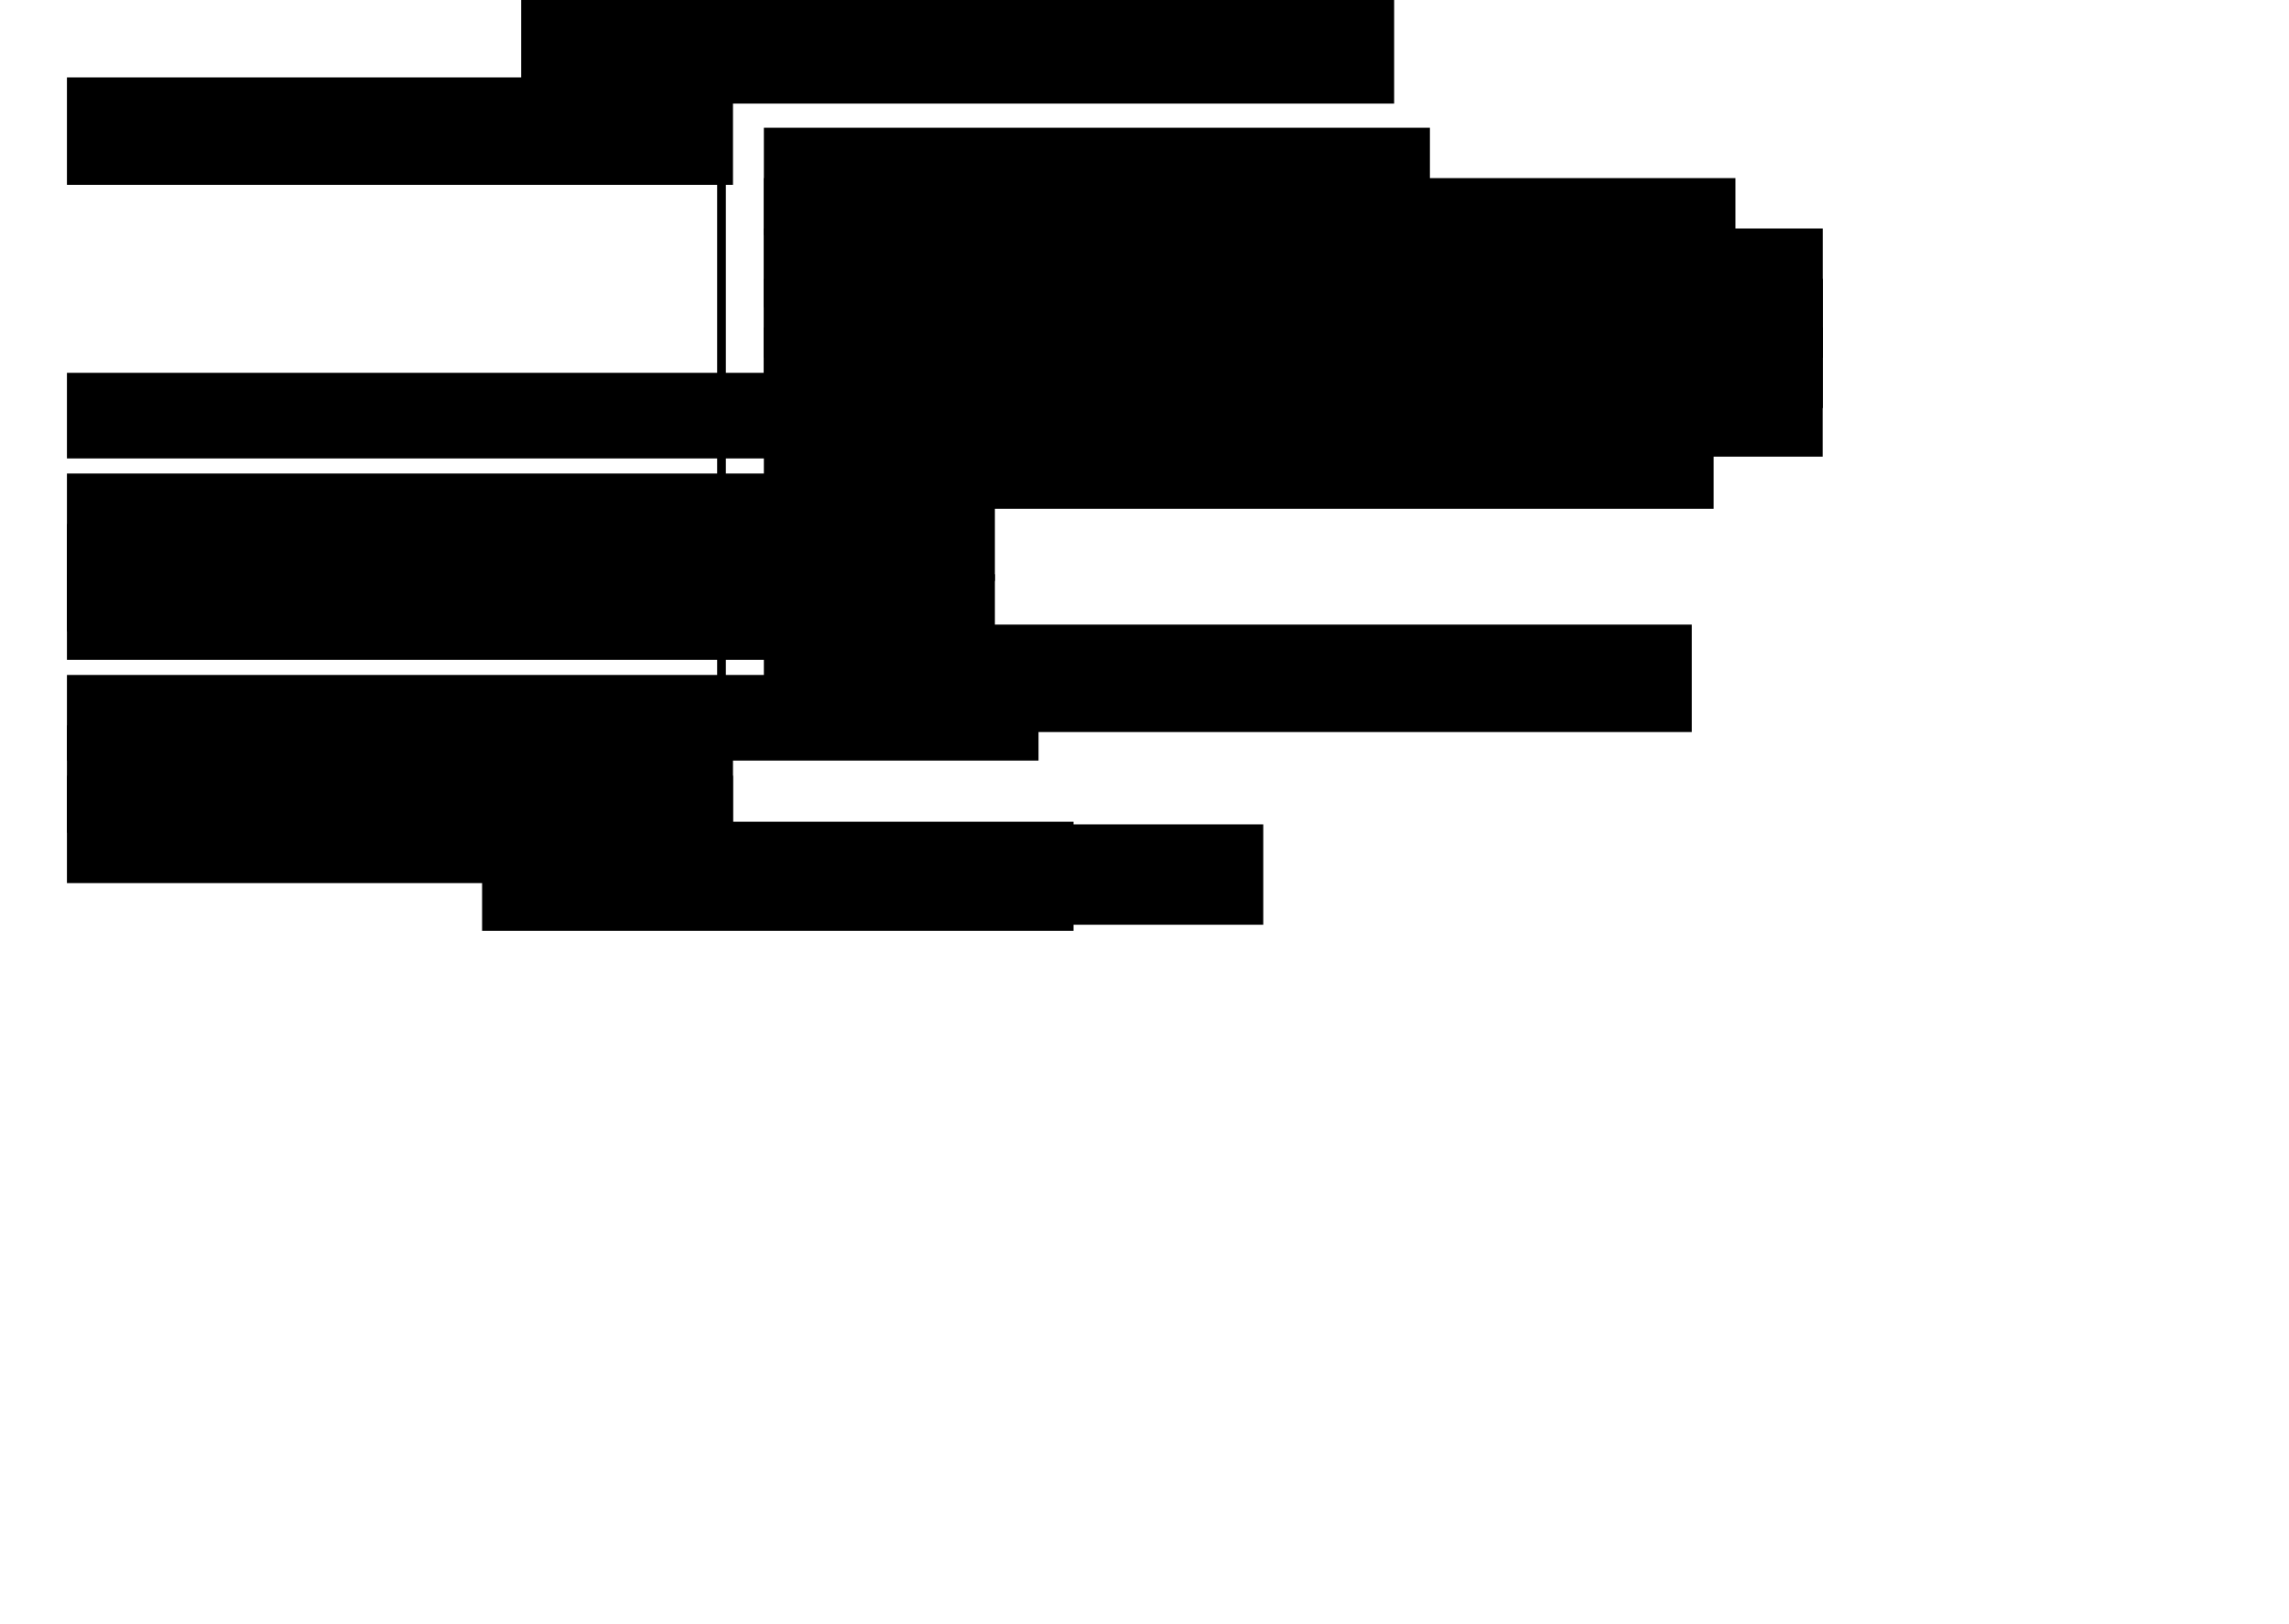 <?xml version="1.0" encoding="UTF-8" standalone="no"?>
<!-- Created with Inkscape (http://www.inkscape.org/) -->

<svg
   xmlns:dc="http://purl.org/dc/elements/1.1/"
   xmlns:cc="http://creativecommons.org/ns#"
   xmlns:rdf="http://www.w3.org/1999/02/22-rdf-syntax-ns#"
   xmlns:svg="http://www.w3.org/2000/svg"
   xmlns="http://www.w3.org/2000/svg"
   xmlns:sodipodi="http://sodipodi.sourceforge.net/DTD/sodipodi-0.dtd"
   xmlns:inkscape="http://www.inkscape.org/namespaces/inkscape"
   width="524.409"
   height="372.047"
   id="svg2"
   version="1.1"
   inkscape:version="0.48.4 r9939"
   sodipodi:docname="alsa-amdtp-former.svg">
  <defs
     id="defs4">
    <marker
       inkscape:stockid="Arrow2Mend"
       orient="auto"
       refY="0.0"
       refX="0.0"
       id="Arrow2Mend"
       style="overflow:visible;">
      <path
         id="path4357"
         style="fill-rule:evenodd;stroke-width:0.625;stroke-linejoin:round;"
         d="M 8.719,4.034 L -2.207,0.016 L 8.719,-4.002 C 6.973,-1.63 6.983,1.616 8.719,4.034 z "
         transform="scale(0.6) rotate(180) translate(0,0)" />
    </marker>
  </defs>
  <sodipodi:namedview
     id="base"
     pagecolor="#ffffff"
     bordercolor="#666666"
     borderopacity="1.0"
     inkscape:pageopacity="0.0"
     inkscape:pageshadow="2"
     inkscape:zoom="2"
     inkscape:cx="221.67662"
     inkscape:cy="236.49203"
     inkscape:document-units="px"
     inkscape:current-layer="layer1"
     showgrid="true"
     showguides="true"
     inkscape:guide-bbox="true"
     inkscape:snap-page="true"
     inkscape:snap-object-midpoints="true"
     inkscape:snap-midpoints="true"
     inkscape:snap-smooth-nodes="true"
     inkscape:object-nodes="true"
     inkscape:object-paths="true"
     inkscape:snap-intersection-paths="true"
     inkscape:snap-bbox="true"
     inkscape:bbox-paths="true"
     inkscape:bbox-nodes="true"
     inkscape:snap-bbox-edge-midpoints="true"
     inkscape:snap-bbox-midpoints="true"
     inkscape:window-width="1252"
     inkscape:window-height="1031"
     inkscape:window-x="1125"
     inkscape:window-y="25"
     inkscape:window-maximized="0"
     inkscape:snap-global="true">
    <inkscape:grid
       type="xygrid"
       id="grid2985"
       empspacing="5"
       visible="true"
       enabled="true"
       snapvisiblegridlinesonly="true" />
  </sodipodi:namedview>
  <g
     inkscape:label="レイヤー 1"
     inkscape:groupmode="layer"
     id="layer1"
     transform="translate(0,-680.315)">
    <flowRoot
       xml:space="preserve"
       id="flowRoot2987"
       style="font-size:10px;font-style:normal;font-variant:normal;font-weight:normal;font-stretch:normal;text-align:start;line-height:125%;letter-spacing:0px;word-spacing:0px;writing-mode:lr-tb;text-anchor:start;fill:#000000;fill-opacity:1;stroke:none;font-family:Times New Roman;-inkscape-font-specification:Times New Roman"
       transform="translate(-67.072,660.622)"><flowRegion
         id="flowRegion2989"><rect
           id="rect2991"
           width="152.593"
           height="24.621"
           x="82.407"
           y="37.426"
           style="font-size:10px;font-style:normal;font-variant:normal;font-weight:normal;font-stretch:normal;font-family:Times New Roman;-inkscape-font-specification:Times New Roman" /></flowRegion><flowPara
         id="flowPara2993">amdtp_out_stream_init()</flowPara></flowRoot>    <flowRoot
       transform="translate(-67.072,728.315)"
       xml:space="preserve"
       id="flowRoot2987-9"
       style="font-size:10px;font-style:normal;font-variant:normal;font-weight:normal;font-stretch:normal;text-align:start;line-height:125%;letter-spacing:0px;word-spacing:0px;writing-mode:lr-tb;text-anchor:start;fill:#000000;fill-opacity:1;stroke:none;font-family:Times New Roman;-inkscape-font-specification:Times New Roman"><flowRegion
         id="flowRegion2989-3"><rect
           id="rect2991-8"
           width="207.593"
           height="19.621"
           x="82.407"
           y="37.426"
           style="font-size:10px;font-style:normal;font-variant:normal;font-weight:normal;font-stretch:normal;font-family:Times New Roman;-inkscape-font-specification:Times New Roman" /></flowRegion><flowPara
         id="flowPara2993-4">amdtp_out_stream_set_parameters()</flowPara></flowRoot>    <flowRoot
       transform="translate(-67.072,762.93)"
       xml:space="preserve"
       id="flowRoot2987-99"
       style="font-size:10px;font-style:normal;font-variant:normal;font-weight:normal;font-stretch:normal;text-align:start;line-height:125%;letter-spacing:0px;word-spacing:0px;writing-mode:lr-tb;text-anchor:start;fill:#000000;fill-opacity:1;stroke:none;font-family:Times New Roman;-inkscape-font-specification:Times New Roman"><flowRegion
         id="flowRegion2989-4"><rect
           id="rect2991-5"
           width="152.593"
           height="24.621"
           x="82.407"
           y="37.426"
           style="font-size:10px;font-style:normal;font-variant:normal;font-weight:normal;font-stretch:normal;font-family:Times New Roman;-inkscape-font-specification:Times New Roman" /></flowRegion><flowPara
         id="flowPara2993-6">amdtp_out_stream_start()</flowPara></flowRoot>    <flowRoot
       transform="translate(-67.072,809.084)"
       xml:space="preserve"
       id="flowRoot2987-4"
       style="font-size:10px;font-style:normal;font-variant:normal;font-weight:normal;font-stretch:normal;text-align:start;line-height:125%;letter-spacing:0px;word-spacing:0px;writing-mode:lr-tb;text-anchor:start;fill:#000000;fill-opacity:1;stroke:none;font-family:Times New Roman;-inkscape-font-specification:Times New Roman"><flowRegion
         id="flowRegion2989-6"><rect
           id="rect2991-1"
           width="152.593"
           height="24.621"
           x="82.407"
           y="37.426"
           style="font-size:10px;font-style:normal;font-variant:normal;font-weight:normal;font-stretch:normal;font-family:Times New Roman;-inkscape-font-specification:Times New Roman" /></flowRegion><flowPara
         id="flowPara2993-9">amdtp_out_stream_stop()</flowPara></flowRoot>    <flowRoot
       transform="translate(-67.072,820.622)"
       xml:space="preserve"
       id="flowRoot2987-6"
       style="font-size:10px;font-style:normal;font-variant:normal;font-weight:normal;font-stretch:normal;text-align:start;line-height:125%;letter-spacing:0px;word-spacing:0px;writing-mode:lr-tb;text-anchor:start;fill:#000000;fill-opacity:1;stroke:none;font-family:Times New Roman;-inkscape-font-specification:Times New Roman"><flowRegion
         id="flowRegion2989-5"><rect
           id="rect2991-2"
           width="152.593"
           height="24.621"
           x="82.407"
           y="37.426"
           style="font-size:10px;font-style:normal;font-variant:normal;font-weight:normal;font-stretch:normal;font-family:Times New Roman;-inkscape-font-specification:Times New Roman" /></flowRegion><flowPara
         id="flowPara2993-0">amdtp_out_stream_destroy()</flowPara></flowRoot>    <flowRoot
       transform="translate(-67.072,797.546)"
       xml:space="preserve"
       id="flowRoot2987-0"
       style="font-size:10px;font-style:normal;font-variant:normal;font-weight:normal;font-stretch:normal;text-align:start;line-height:125%;letter-spacing:0px;word-spacing:0px;writing-mode:lr-tb;text-anchor:start;fill:#000000;fill-opacity:1;stroke:none;font-family:Times New Roman;-inkscape-font-specification:Times New Roman"><flowRegion
         id="flowRegion2989-2"><rect
           id="rect2991-3"
           width="222.593"
           height="19.621"
           x="82.407"
           y="37.426"
           style="font-size:10px;font-style:normal;font-variant:normal;font-weight:normal;font-stretch:normal;font-family:Times New Roman;-inkscape-font-specification:Times New Roman" /></flowRegion><flowPara
         id="flowPara2993-00">amdtp_out_stream_pcm_trigger()</flowPara></flowRoot>    <flowRoot
       transform="translate(-67.072,774.469)"
       xml:space="preserve"
       id="flowRoot2987-7"
       style="font-size:10px;font-style:normal;font-variant:normal;font-weight:normal;font-stretch:normal;text-align:start;line-height:125%;letter-spacing:0px;word-spacing:0px;writing-mode:lr-tb;text-anchor:start;fill:#000000;fill-opacity:1;stroke:none;font-family:Times New Roman;-inkscape-font-specification:Times New Roman"><flowRegion
         id="flowRegion2989-61"><rect
           id="rect2991-6"
           width="212.593"
           height="19.621"
           x="82.407"
           y="37.426"
           style="font-size:10px;font-style:normal;font-variant:normal;font-weight:normal;font-stretch:normal;font-family:Times New Roman;-inkscape-font-specification:Times New Roman" /></flowRegion><flowPara
         id="flowPara2993-1">amdtp_out_stream_pcm_prepare()</flowPara></flowRoot>    <flowRoot
       transform="translate(92.594,786.007)"
       xml:space="preserve"
       id="flowRoot2987-5"
       style="font-size:10px;font-style:normal;font-variant:normal;font-weight:normal;font-stretch:normal;text-align:start;line-height:125%;letter-spacing:0px;word-spacing:0px;writing-mode:lr-tb;text-anchor:start;fill:#000000;fill-opacity:1;stroke:none;font-family:Times New Roman;-inkscape-font-specification:Times New Roman"><flowRegion
         id="flowRegion2989-66"><rect
           id="rect2991-7"
           width="212.593"
           height="24.621"
           x="82.407"
           y="37.426"
           style="font-size:10px;font-style:normal;font-variant:normal;font-weight:normal;font-stretch:normal;font-family:Times New Roman;-inkscape-font-specification:Times New Roman" /></flowRegion><flowPara
         id="flowPara2993-5">amdtp_out_stream_pcm_pointer()</flowPara></flowRoot>    <flowRoot
       transform="translate(92.594,739.853)"
       xml:space="preserve"
       id="flowRoot2987-1"
       style="font-size:10px;font-style:normal;font-variant:normal;font-weight:normal;font-stretch:normal;text-align:start;line-height:125%;letter-spacing:0px;word-spacing:0px;writing-mode:lr-tb;text-anchor:start;fill:#000000;fill-opacity:1;stroke:none;font-family:Times New Roman;-inkscape-font-specification:Times New Roman"><flowRegion
         id="flowRegion2989-8"><rect
           id="rect2991-10"
           width="217.593"
           height="19.621"
           x="82.407"
           y="37.426"
           style="font-size:10px;font-style:normal;font-variant:normal;font-weight:normal;font-stretch:normal;font-family:Times New Roman;-inkscape-font-specification:Times New Roman" /></flowRegion><flowPara
         id="flowPara2993-98">amdtp_out_stream_get_max_payload()</flowPara></flowRoot>    <flowRoot
       transform="translate(92.594,683.699)"
       xml:space="preserve"
       id="flowRoot2987-57"
       style="font-size:10px;font-style:normal;font-variant:normal;font-weight:normal;font-stretch:normal;text-align:start;line-height:125%;letter-spacing:0px;word-spacing:0px;writing-mode:lr-tb;text-anchor:start;fill:#000000;fill-opacity:1;stroke:none;font-family:Times New Roman;-inkscape-font-specification:Times New Roman"><flowRegion
         id="flowRegion2989-24"><rect
           id="rect2991-82"
           width="222.593"
           height="29.621"
           x="82.407"
           y="37.426"
           style="font-size:10px;font-style:normal;font-variant:normal;font-weight:normal;font-stretch:normal;font-family:Times New Roman;-inkscape-font-specification:Times New Roman" /></flowRegion><flowPara
         id="flowPara2993-2">amdtp_out_streaming_error()</flowPara></flowRoot>    <flowRoot
       transform="translate(92.594,695.238)"
       xml:space="preserve"
       id="flowRoot2987-54"
       style="font-size:10px;font-style:normal;font-variant:normal;font-weight:normal;font-stretch:normal;text-align:start;line-height:125%;letter-spacing:0px;word-spacing:0px;writing-mode:lr-tb;text-anchor:start;fill:#000000;fill-opacity:1;stroke:none;font-family:Times New Roman;-inkscape-font-specification:Times New Roman"><flowRegion
         id="flowRegion2989-35"><rect
           id="rect2991-88"
           width="242.593"
           height="29.621"
           x="82.407"
           y="37.426"
           style="font-size:10px;font-style:normal;font-variant:normal;font-weight:normal;font-stretch:normal;font-family:Times New Roman;-inkscape-font-specification:Times New Roman" /></flowRegion><flowPara
         id="flowPara2993-8">amdtp_out_stream_running()</flowPara></flowRoot>    <flowRoot
       transform="translate(92.594,672.161)"
       xml:space="preserve"
       id="flowRoot2987-8"
       style="font-size:10px;font-style:normal;font-variant:normal;font-weight:normal;font-stretch:normal;text-align:start;line-height:125%;letter-spacing:0px;word-spacing:0px;writing-mode:lr-tb;text-anchor:start;fill:#000000;fill-opacity:1;stroke:none;font-family:Times New Roman;-inkscape-font-specification:Times New Roman"><flowRegion
         id="flowRegion2989-54"><rect
           id="rect2991-9"
           width="152.593"
           height="24.621"
           x="82.407"
           y="37.426"
           style="font-size:10px;font-style:normal;font-variant:normal;font-weight:normal;font-stretch:normal;font-family:Times New Roman;-inkscape-font-specification:Times New Roman" /></flowRegion><flowPara
         id="flowPara2993-47">amdtp_out_stream_update()</flowPara></flowRoot>    <flowRoot
       transform="translate(92.594,706.776)"
       xml:space="preserve"
       id="flowRoot2987-54-7"
       style="font-size:10px;font-style:normal;font-variant:normal;font-weight:normal;font-stretch:normal;text-align:start;line-height:125%;letter-spacing:0px;word-spacing:0px;writing-mode:lr-tb;text-anchor:start;fill:#000000;fill-opacity:1;stroke:none;font-family:Times New Roman;-inkscape-font-specification:Times New Roman"><flowRegion
         id="flowRegion2989-35-0"><rect
           id="rect2991-88-3"
           width="242.593"
           height="29.621"
           x="82.407"
           y="37.426"
           style="font-size:10px;font-style:normal;font-variant:normal;font-weight:normal;font-stretch:normal;font-family:Times New Roman;-inkscape-font-specification:Times New Roman" /></flowRegion><flowPara
         id="flowPara2993-8-6">amdtp_out_stream_pcm_running()</flowPara></flowRoot>    <flowRoot
       transform="translate(-67.072,751.392)"
       xml:space="preserve"
       id="flowRoot2987-5-7"
       style="font-size:10px;font-style:normal;font-variant:normal;font-weight:normal;font-stretch:normal;text-align:start;line-height:125%;letter-spacing:0px;word-spacing:0px;writing-mode:lr-tb;text-anchor:start;fill:#000000;fill-opacity:1;stroke:none;font-family:Times New Roman;-inkscape-font-specification:Times New Roman"><flowRegion
         id="flowRegion2989-66-4"><rect
           id="rect2991-7-4"
           width="212.593"
           height="24.621"
           x="82.407"
           y="37.426"
           style="font-size:10px;font-style:normal;font-variant:normal;font-weight:normal;font-stretch:normal;font-family:Times New Roman;-inkscape-font-specification:Times New Roman" /></flowRegion><flowPara
         id="flowPara2993-5-1">amdtp_out_stream_pcm_format()</flowPara></flowRoot>    <flowRoot
       xml:space="preserve"
       id="flowRoot3548"
       style="font-size:12px;font-style:normal;font-variant:normal;font-weight:normal;font-stretch:normal;text-align:start;line-height:125%;letter-spacing:0px;word-spacing:0px;writing-mode:lr-tb;text-anchor:start;fill:#000000;fill-opacity:1;stroke:none;font-family:Times New Roman;-inkscape-font-specification:Times New Roman"
       transform="translate(98.897,471.005)"><flowRegion
         id="flowRegion3550"><rect
           id="rect3552"
           width="200"
           height="24"
           x="20.5"
           y="209.047"
           style="font-family:Times New Roman;-inkscape-font-specification:Times New Roman" /></flowRegion><flowPara
         id="flowPara3554"
         style="font-size:10px">struct amdtp_out_stream</flowPara></flowRoot>    <path
       style="fill:none;stroke:#000000;stroke-width:2;stroke-linecap:butt;stroke-linejoin:miter;stroke-miterlimit:4;stroke-opacity:1;stroke-dasharray:none;marker-end:url(#Arrow2Mend)"
       d="m 165.293,697.539 0,182.079"
       id="path3556"
       inkscape:connector-curvature="0" />
    <flowRoot
       xml:space="preserve"
       id="flowRoot4770"
       style="font-size:12px;font-style:normal;font-variant:normal;font-weight:normal;font-stretch:normal;text-align:start;line-height:125%;letter-spacing:0px;word-spacing:0px;writing-mode:lr-tb;text-anchor:start;fill:#000000;fill-opacity:1;stroke:none;font-family:Times New Roman;-inkscape-font-specification:Times New Roman"
       transform="translate(90.947,677.058)"><flowRegion
         id="flowRegion4772"><rect
           id="rect4774"
           width="135.5"
           height="25"
           x="19.5"
           y="191.547"
           style="font-family:Times New Roman;-inkscape-font-specification:Times New Roman" /></flowRegion><flowPara
         id="flowPara4776">operations</flowPara></flowRoot>    <flowRoot
       xml:space="preserve"
       id="flowRoot4778"
       style="font-size:12px;font-style:normal;font-variant:normal;font-weight:normal;font-stretch:normal;text-align:start;line-height:125%;letter-spacing:0px;word-spacing:0px;writing-mode:lr-tb;text-anchor:start;fill:#000000;fill-opacity:1;stroke:none;font-family:Times New Roman;-inkscape-font-specification:Times New Roman"
       transform="translate(-12.086,677.659)"><flowRegion
         id="flowRegion4780"><rect
           id="rect4782"
           width="120"
           height="23"
           x="181.5"
           y="191.547"
           style="font-family:Times New Roman;-inkscape-font-specification:Times New Roman" /></flowRegion><flowPara
         id="flowPara4784">status</flowPara></flowRoot>    <flowRoot
       transform="translate(92.575,717.902)"
       xml:space="preserve"
       id="flowRoot2987-54-7-3"
       style="font-size:10px;font-style:normal;font-variant:normal;font-weight:normal;font-stretch:normal;text-align:start;line-height:125%;letter-spacing:0px;word-spacing:0px;writing-mode:lr-tb;text-anchor:start;fill:#000000;fill-opacity:1;stroke:none;font-family:Times New Roman;-inkscape-font-specification:Times New Roman"><flowRegion
         id="flowRegion2989-35-0-0"><rect
           id="rect2991-88-3-9"
           width="242.593"
           height="29.621"
           x="82.407"
           y="37.426"
           style="font-size:10px;font-style:normal;font-variant:normal;font-weight:normal;font-stretch:normal;font-family:Times New Roman;-inkscape-font-specification:Times New Roman" /></flowRegion><flowPara
         id="flowPara2993-8-6-8">amdtp_out_stream_pcm_abort()</flowPara></flowRoot>  </g>
</svg>
